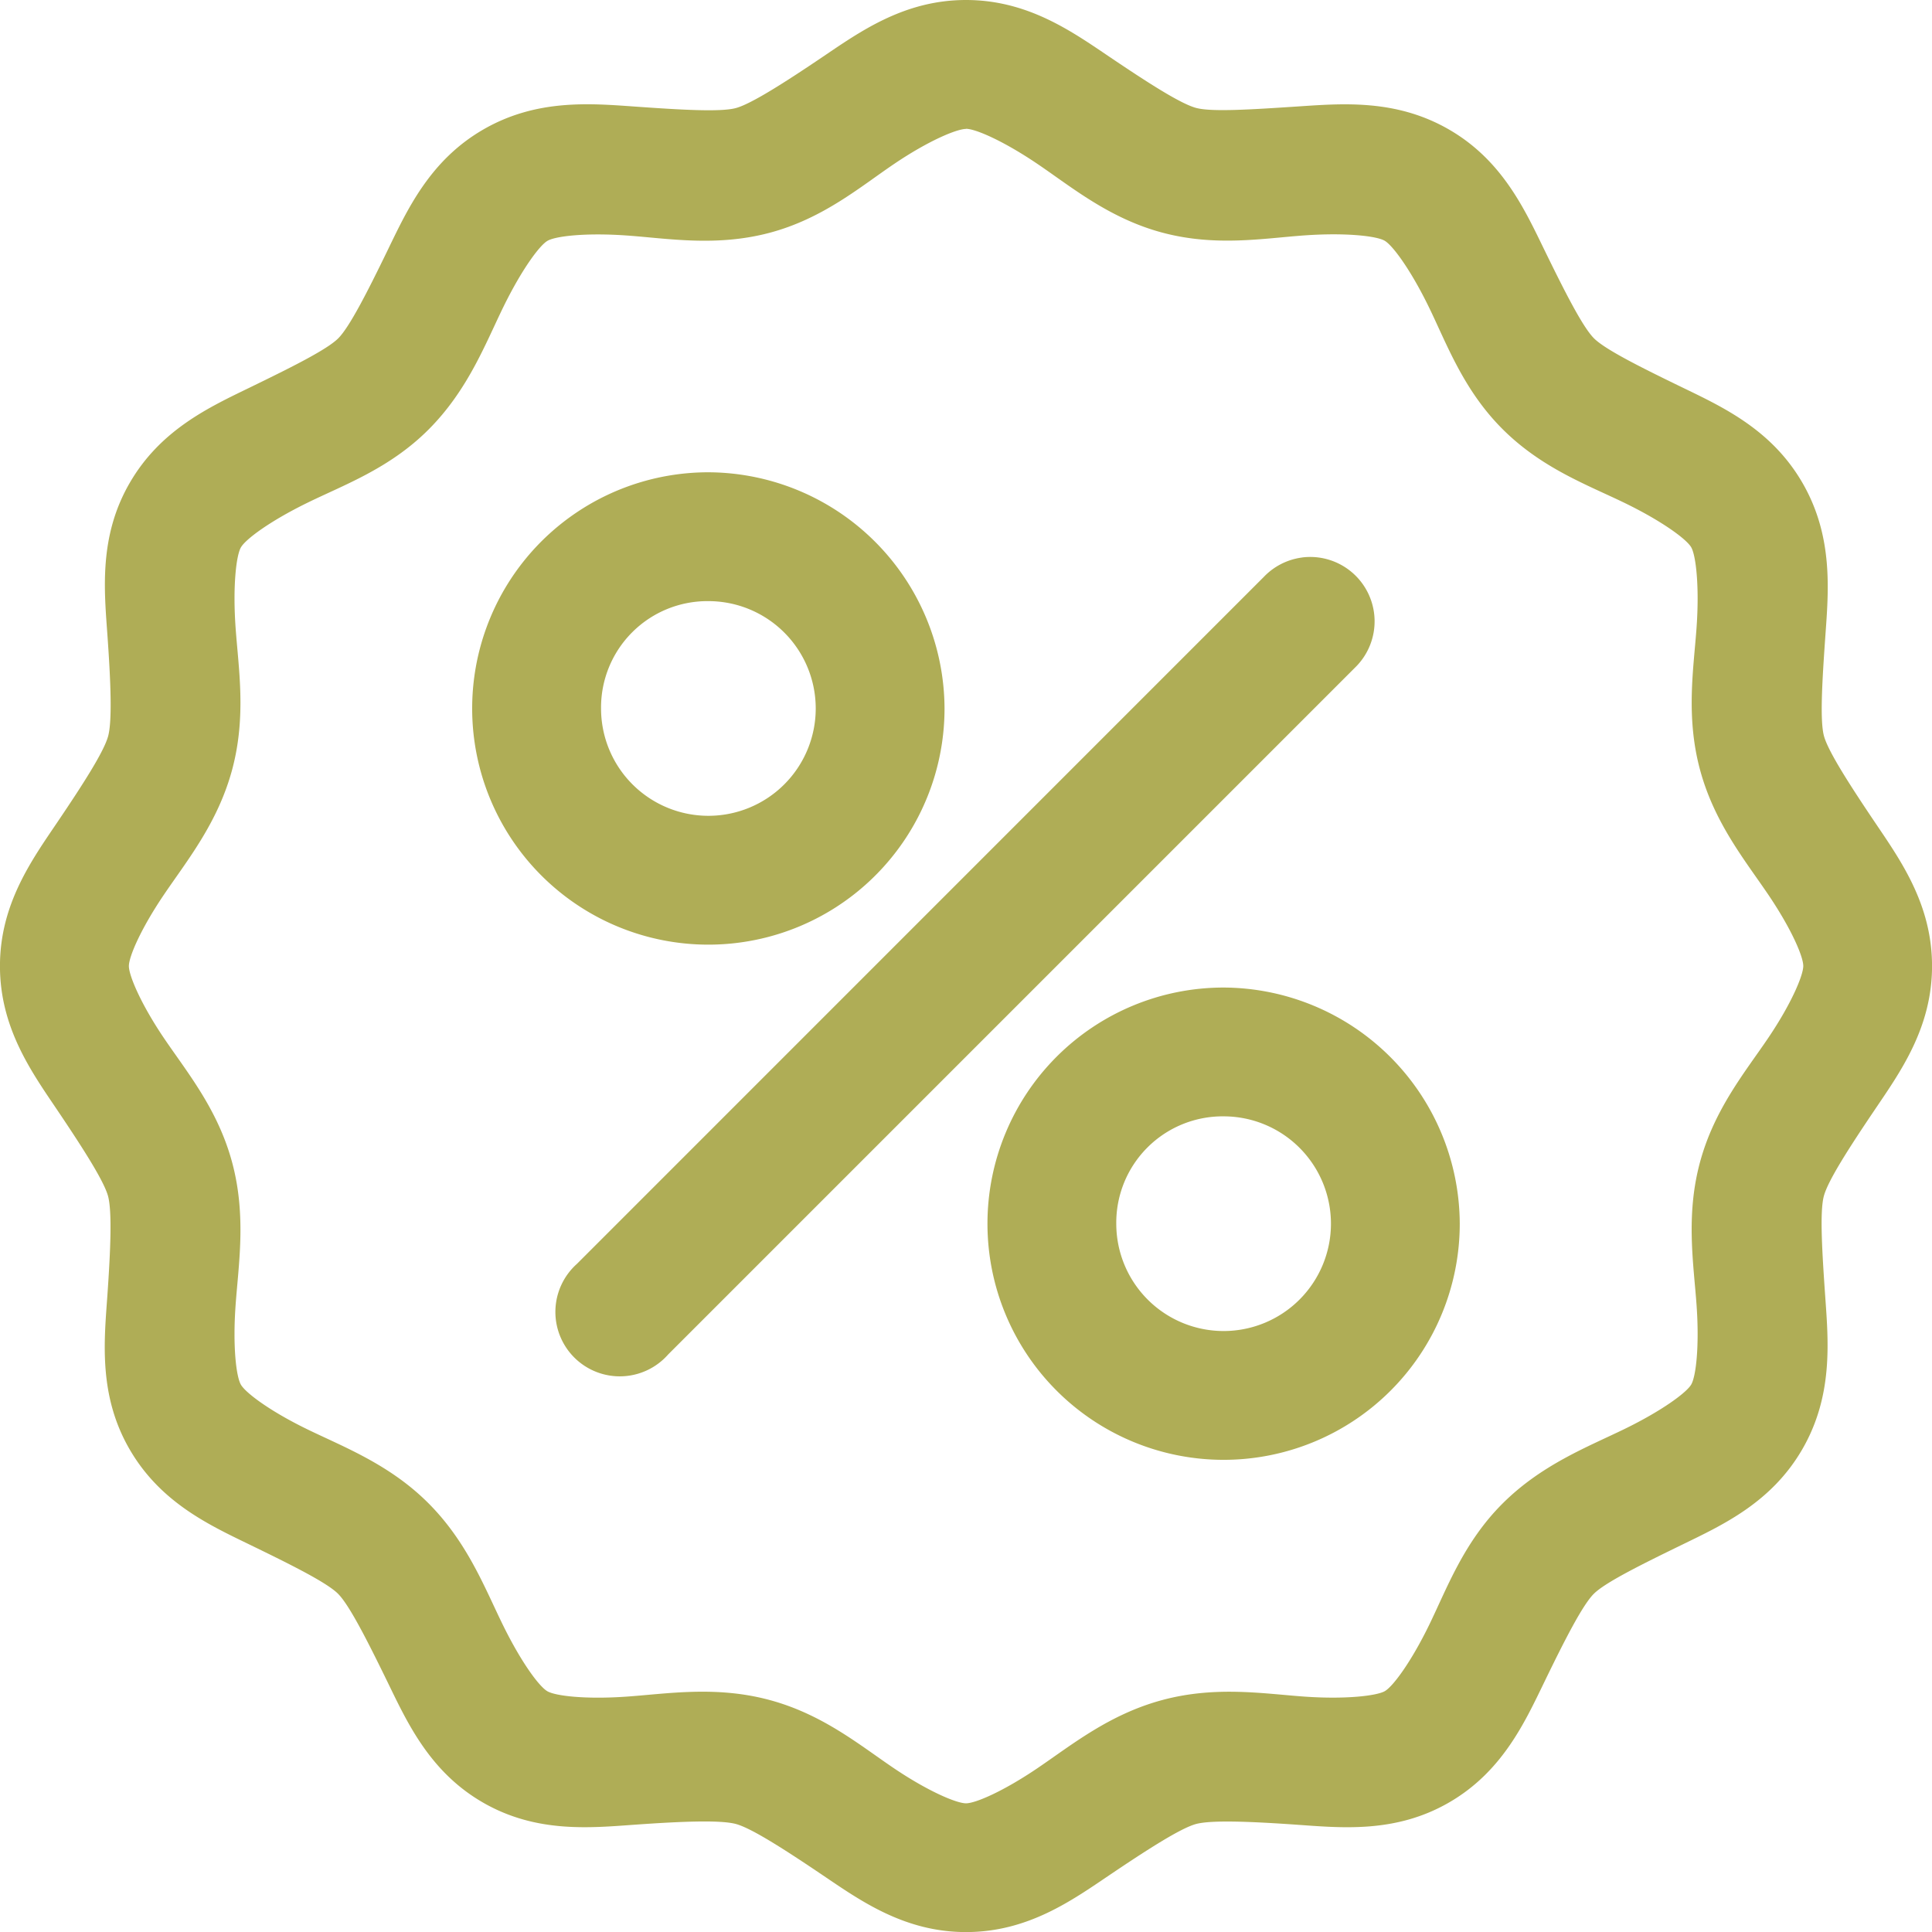 <svg id="Layer_1" data-name="Layer 1" xmlns="http://www.w3.org/2000/svg" viewBox="0 0 503.98 503.99"><defs><style>.cls-1{fill:#afad56;}</style></defs><path class="cls-1" d="M350,28c-16.16,0-27.67,8.28-37.45,14.88S294,55.09,290,56.18s-14.31.47-26.08-.36-25.9-2.12-39.9,6-19.85,21.07-25,31.68-9.82,19.79-12.77,22.75-12.32,7.61-22.93,12.77-23.41,11-31.5,25-6.6,28.13-5.77,39.89,1.26,22,.18,26.08-6.7,12.79-13.31,22.57S98,263.83,98,280s8.28,27.67,14.87,37.45S125.1,336,126.19,340s.65,14.31-.18,26.08S123.7,392,131.78,406s20.9,19.85,31.5,25,20,9.82,22.93,12.77,7.6,12.15,12.77,22.75,11,23.6,25,31.68,28.14,6.6,39.9,5.77,22-1.26,26.08-.17,12.79,6.7,22.57,13.3S333.84,532,350,532s27.67-8.28,37.45-14.88S406,504.89,410,503.81s14.31-.65,26.08.17,25.9,2.31,39.9-5.77,19.85-21.07,25-31.68,9.82-19.79,12.77-22.75,12.32-7.6,22.93-12.77,23.42-11,31.5-25,6.77-28.14,5.95-39.9-1.44-22-.36-26.08,6.71-12.79,13.31-22.57S602,296.15,602,280s-8.28-27.67-14.87-37.45S574.9,224,573.81,220s-.47-14.31.36-26.08S576.3,168,568.22,154s-20.9-19.86-31.5-25-20-9.82-22.93-12.77-7.6-12.15-12.77-22.75-11-23.59-25-31.68-28.13-6.77-39.89-6-22,1.44-26.08.36-12.79-6.7-22.57-13.3S366.16,28,350,28Zm0,33.6c2.47,0,9.67,3.11,18.55,9.1s18.77,14.29,32.73,18,26.41,1.45,37.1.7,18.69.16,20.82,1.39,6.86,7.7,11.55,17.33,9,21.63,19.25,31.85,22.22,14.56,31.86,19.25,16.09,9.41,17.32,11.55,2.15,10.14,1.4,20.83-2.86,23.14.87,37.1,11.86,23.84,17.86,32.72,9.1,16.09,9.1,18.56-3.11,9.84-9.1,18.72-14.11,18.6-17.86,32.55-1.62,26.59-.87,37.28-.16,18.51-1.4,20.64-7.69,6.86-17.32,11.56S500.22,410,490,420.18,475.45,442.4,470.76,452,461.34,468,459.2,469.18s-10.13,2.15-20.82,1.4-23.14-2.86-37.1.87-23.85,11.86-32.73,17.86-16.08,9.1-18.55,9.1-9.84-3.11-18.73-9.1-18.59-14.11-32.55-17.86-26.58-1.62-37.27-.87-18.51-.17-20.65-1.4S234,461.66,229.25,452,220,430.4,209.82,420.18,187.61,405.45,178,400.76s-15.91-9.42-17.15-11.56-2.14-10-1.39-20.64,2.86-23.32-.88-37.28-11.85-23.66-17.85-32.55-9.1-16.26-9.1-18.72,3.1-9.68,9.1-18.56,14.11-18.77,17.85-32.72,1.63-26.42.88-37.1.16-18.69,1.39-20.83S168.34,164,178,159.25s21.64-9,31.85-19.25,14.73-22.22,19.43-31.85,9.41-16.09,11.55-17.33,10-2.14,20.65-1.39,23.32,3,37.27-.7,23.67-12,32.55-18,16.26-9.1,18.73-9.1Zm-67.2,89.6a61.61,61.61,0,1,0,61.6,61.61,61.86,61.86,0,0,0-61.6-61.61Zm154.88,22.23h0a16.81,16.81,0,0,0-10,5.07L248.5,357.7h0a16.8,16.8,0,1,0,23.81,23.62l179.2-179.2a16.8,16.8,0,0,0-13.83-28.7ZM282.8,184.81a28,28,0,1,1-28,28A27.75,27.75,0,0,1,282.8,184.81Zm134.4,100.8a61.6,61.6,0,1,0,61.6,61.6A61.85,61.85,0,0,0,417.2,285.61Zm0,33.6a28,28,0,1,1-28,28A27.75,27.75,0,0,1,417.2,319.21Z" transform="translate(-98.01 -28)"/></svg>